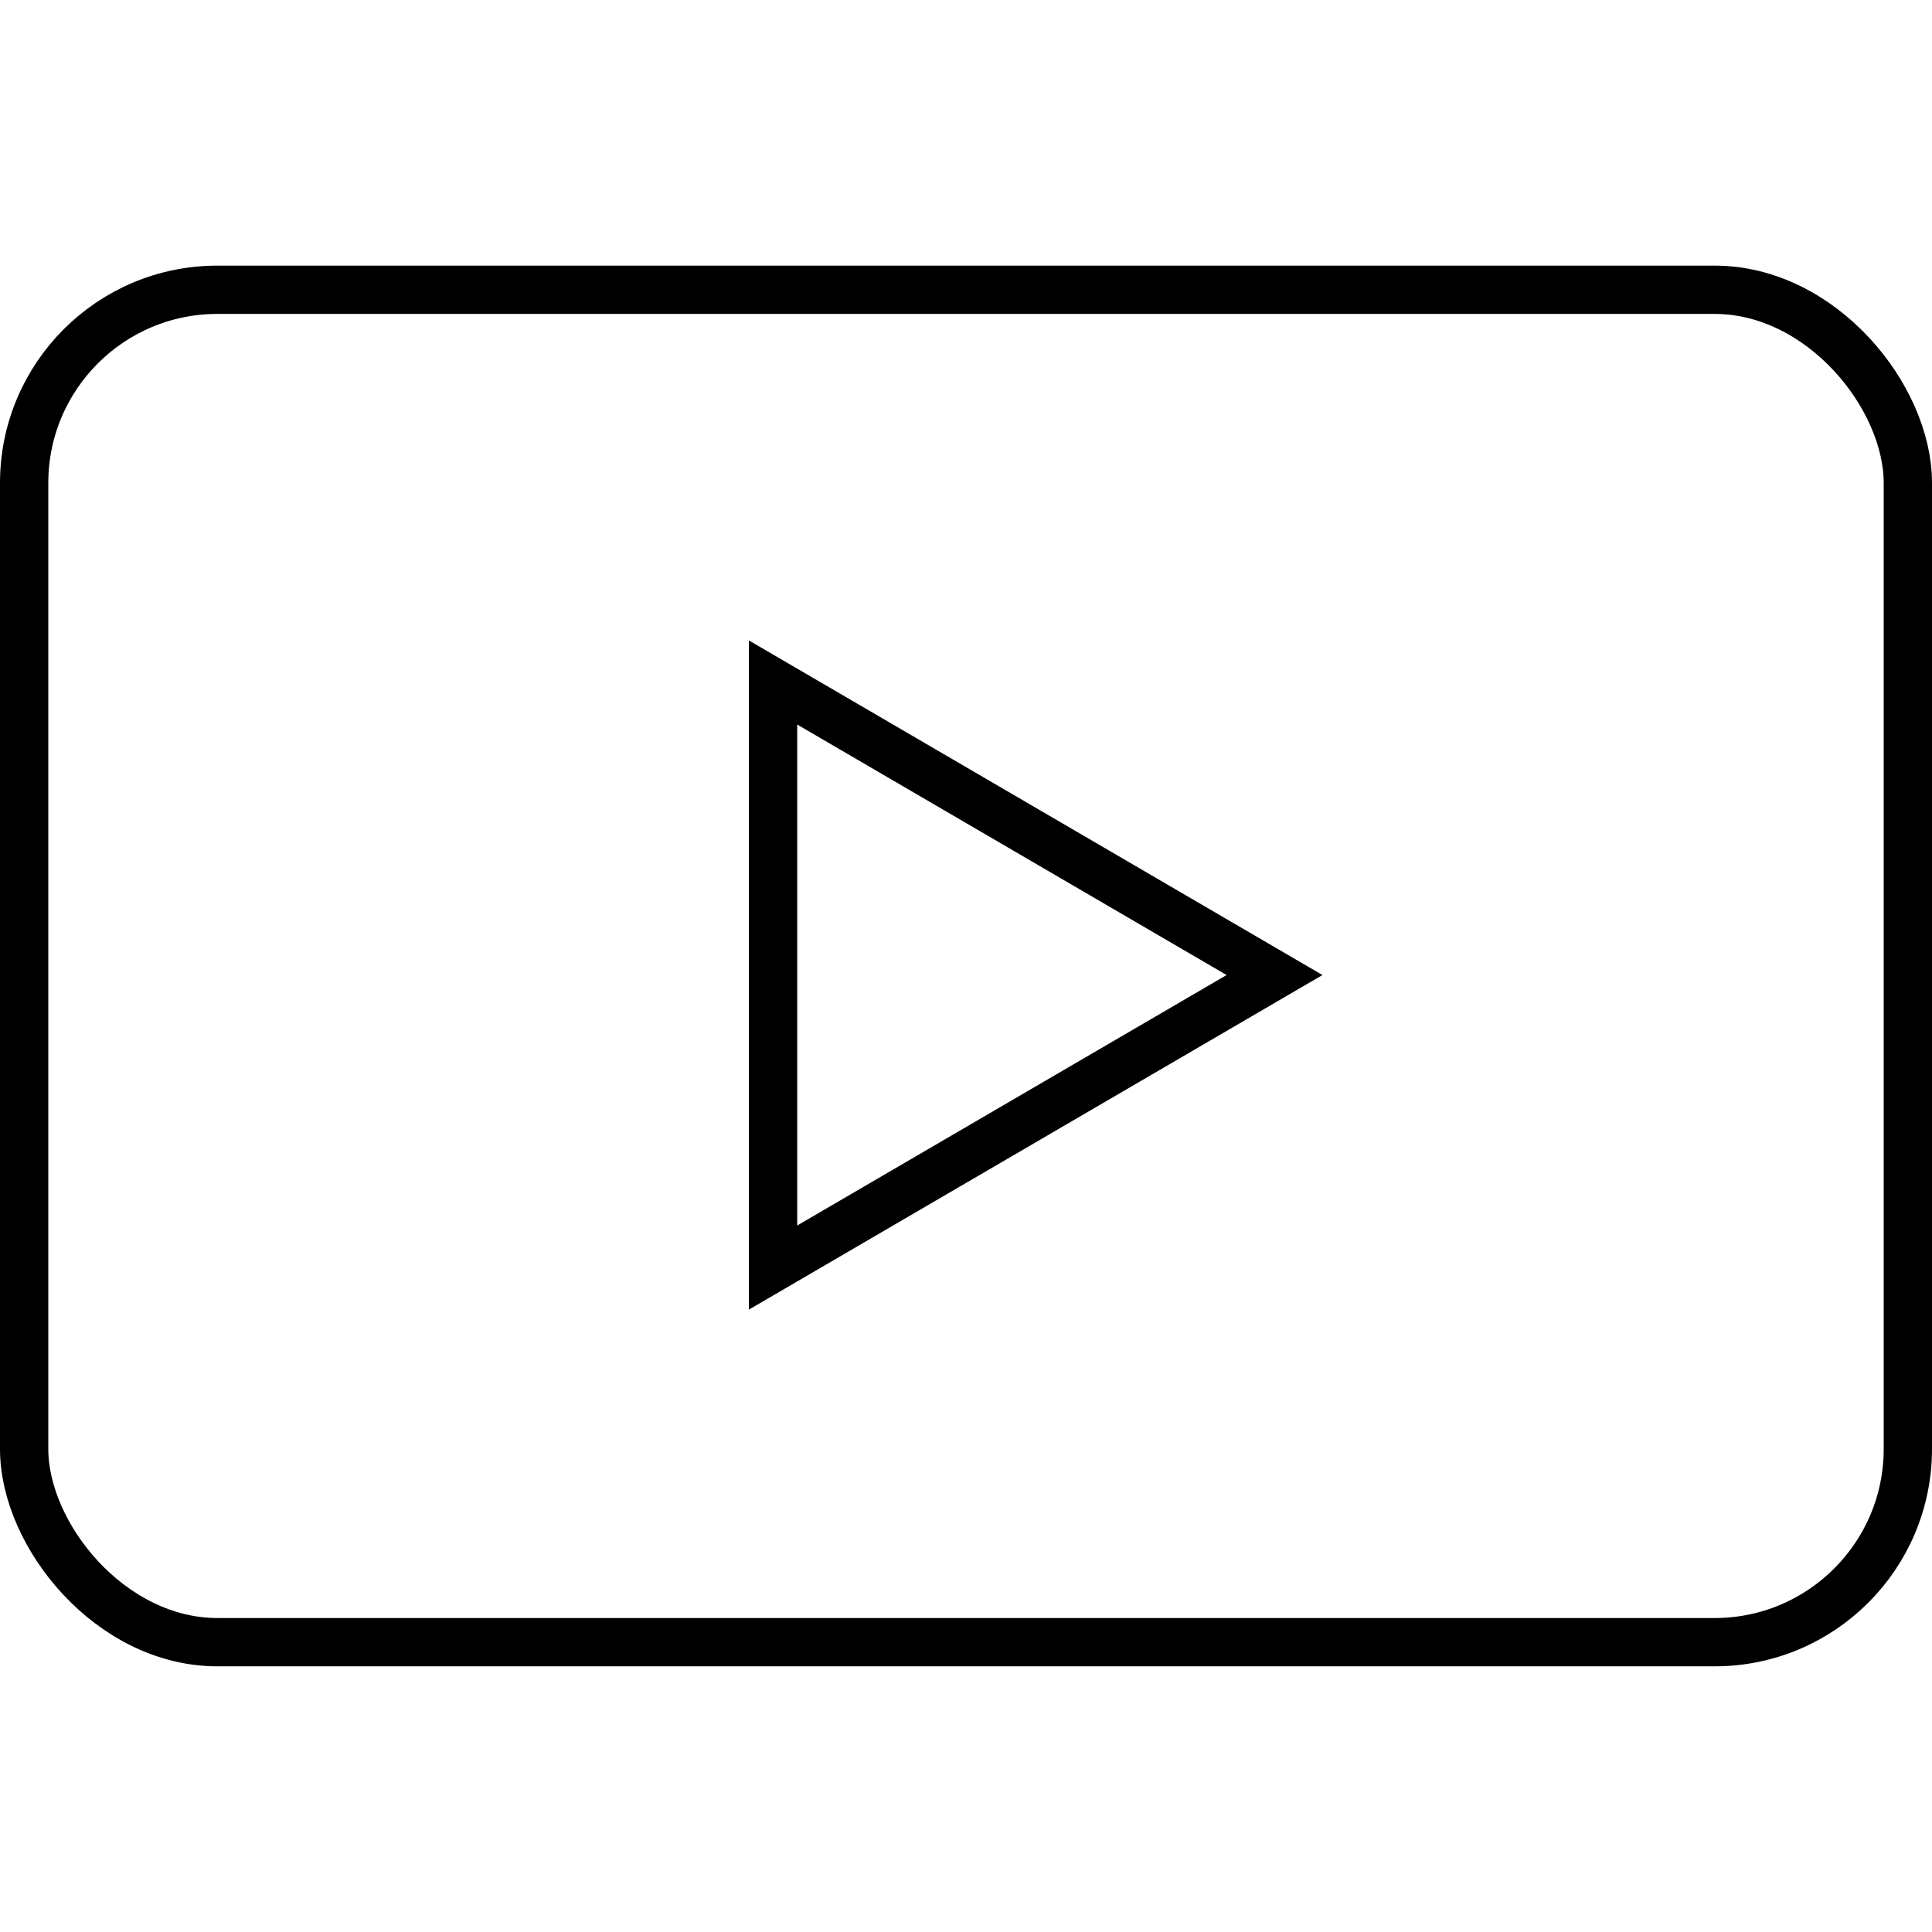 <svg xmlns="http://www.w3.org/2000/svg" width="40.492px" height="40.491px"  viewBox="0 0 80 58"><g transform="translate(0 -0.271)"><g transform="translate(0 0.271)" fill="none" stroke="#000" stroke-width="2"><rect width="80" height="58" rx="9" stroke="none"/><rect x="1" y="1" width="78" height="56" rx="8" fill="none"/></g><path d="M2159.982,680.434V704.66l20.765-12.113Z" transform="translate(-2127.971 -662.901)" fill="none" stroke="#000" stroke-width="2"/></g></svg>